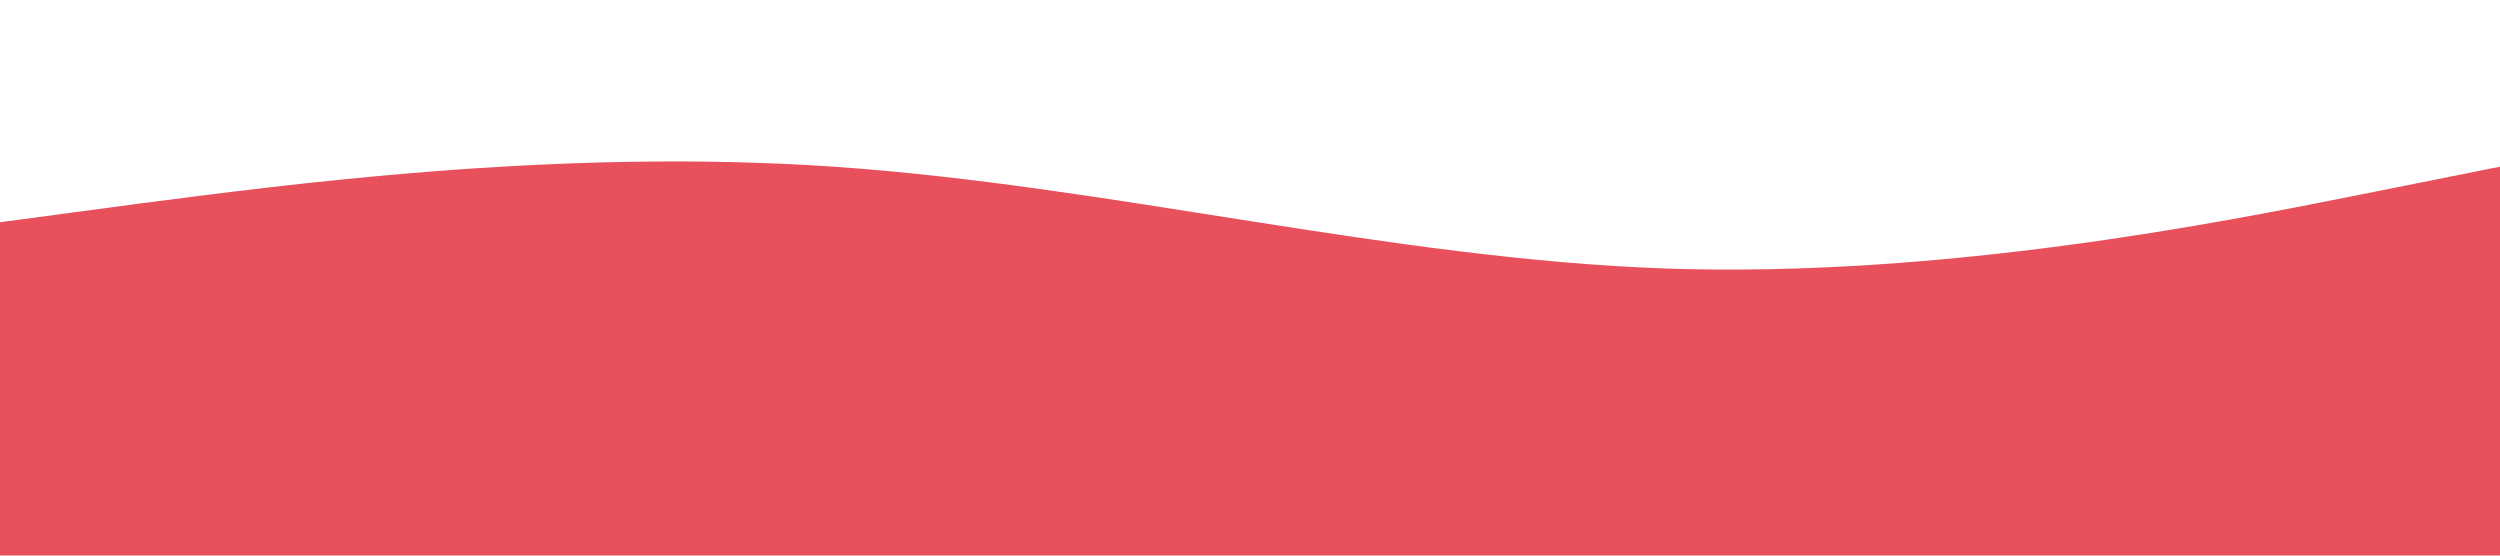<?xml version="1.0" standalone="no"?><svg xmlns="http://www.w3.org/2000/svg" viewBox="0 0 1440 320"><path fill="#E8505b" fill-opacity="1" d="M0,128L80,117.3C160,107,320,85,480,96C640,107,800,149,960,154.7C1120,160,1280,128,1360,112L1440,96L1440,320L1360,320C1280,320,1120,320,960,320C800,320,640,320,480,320C320,320,160,320,80,320L0,320Z"></path></svg>